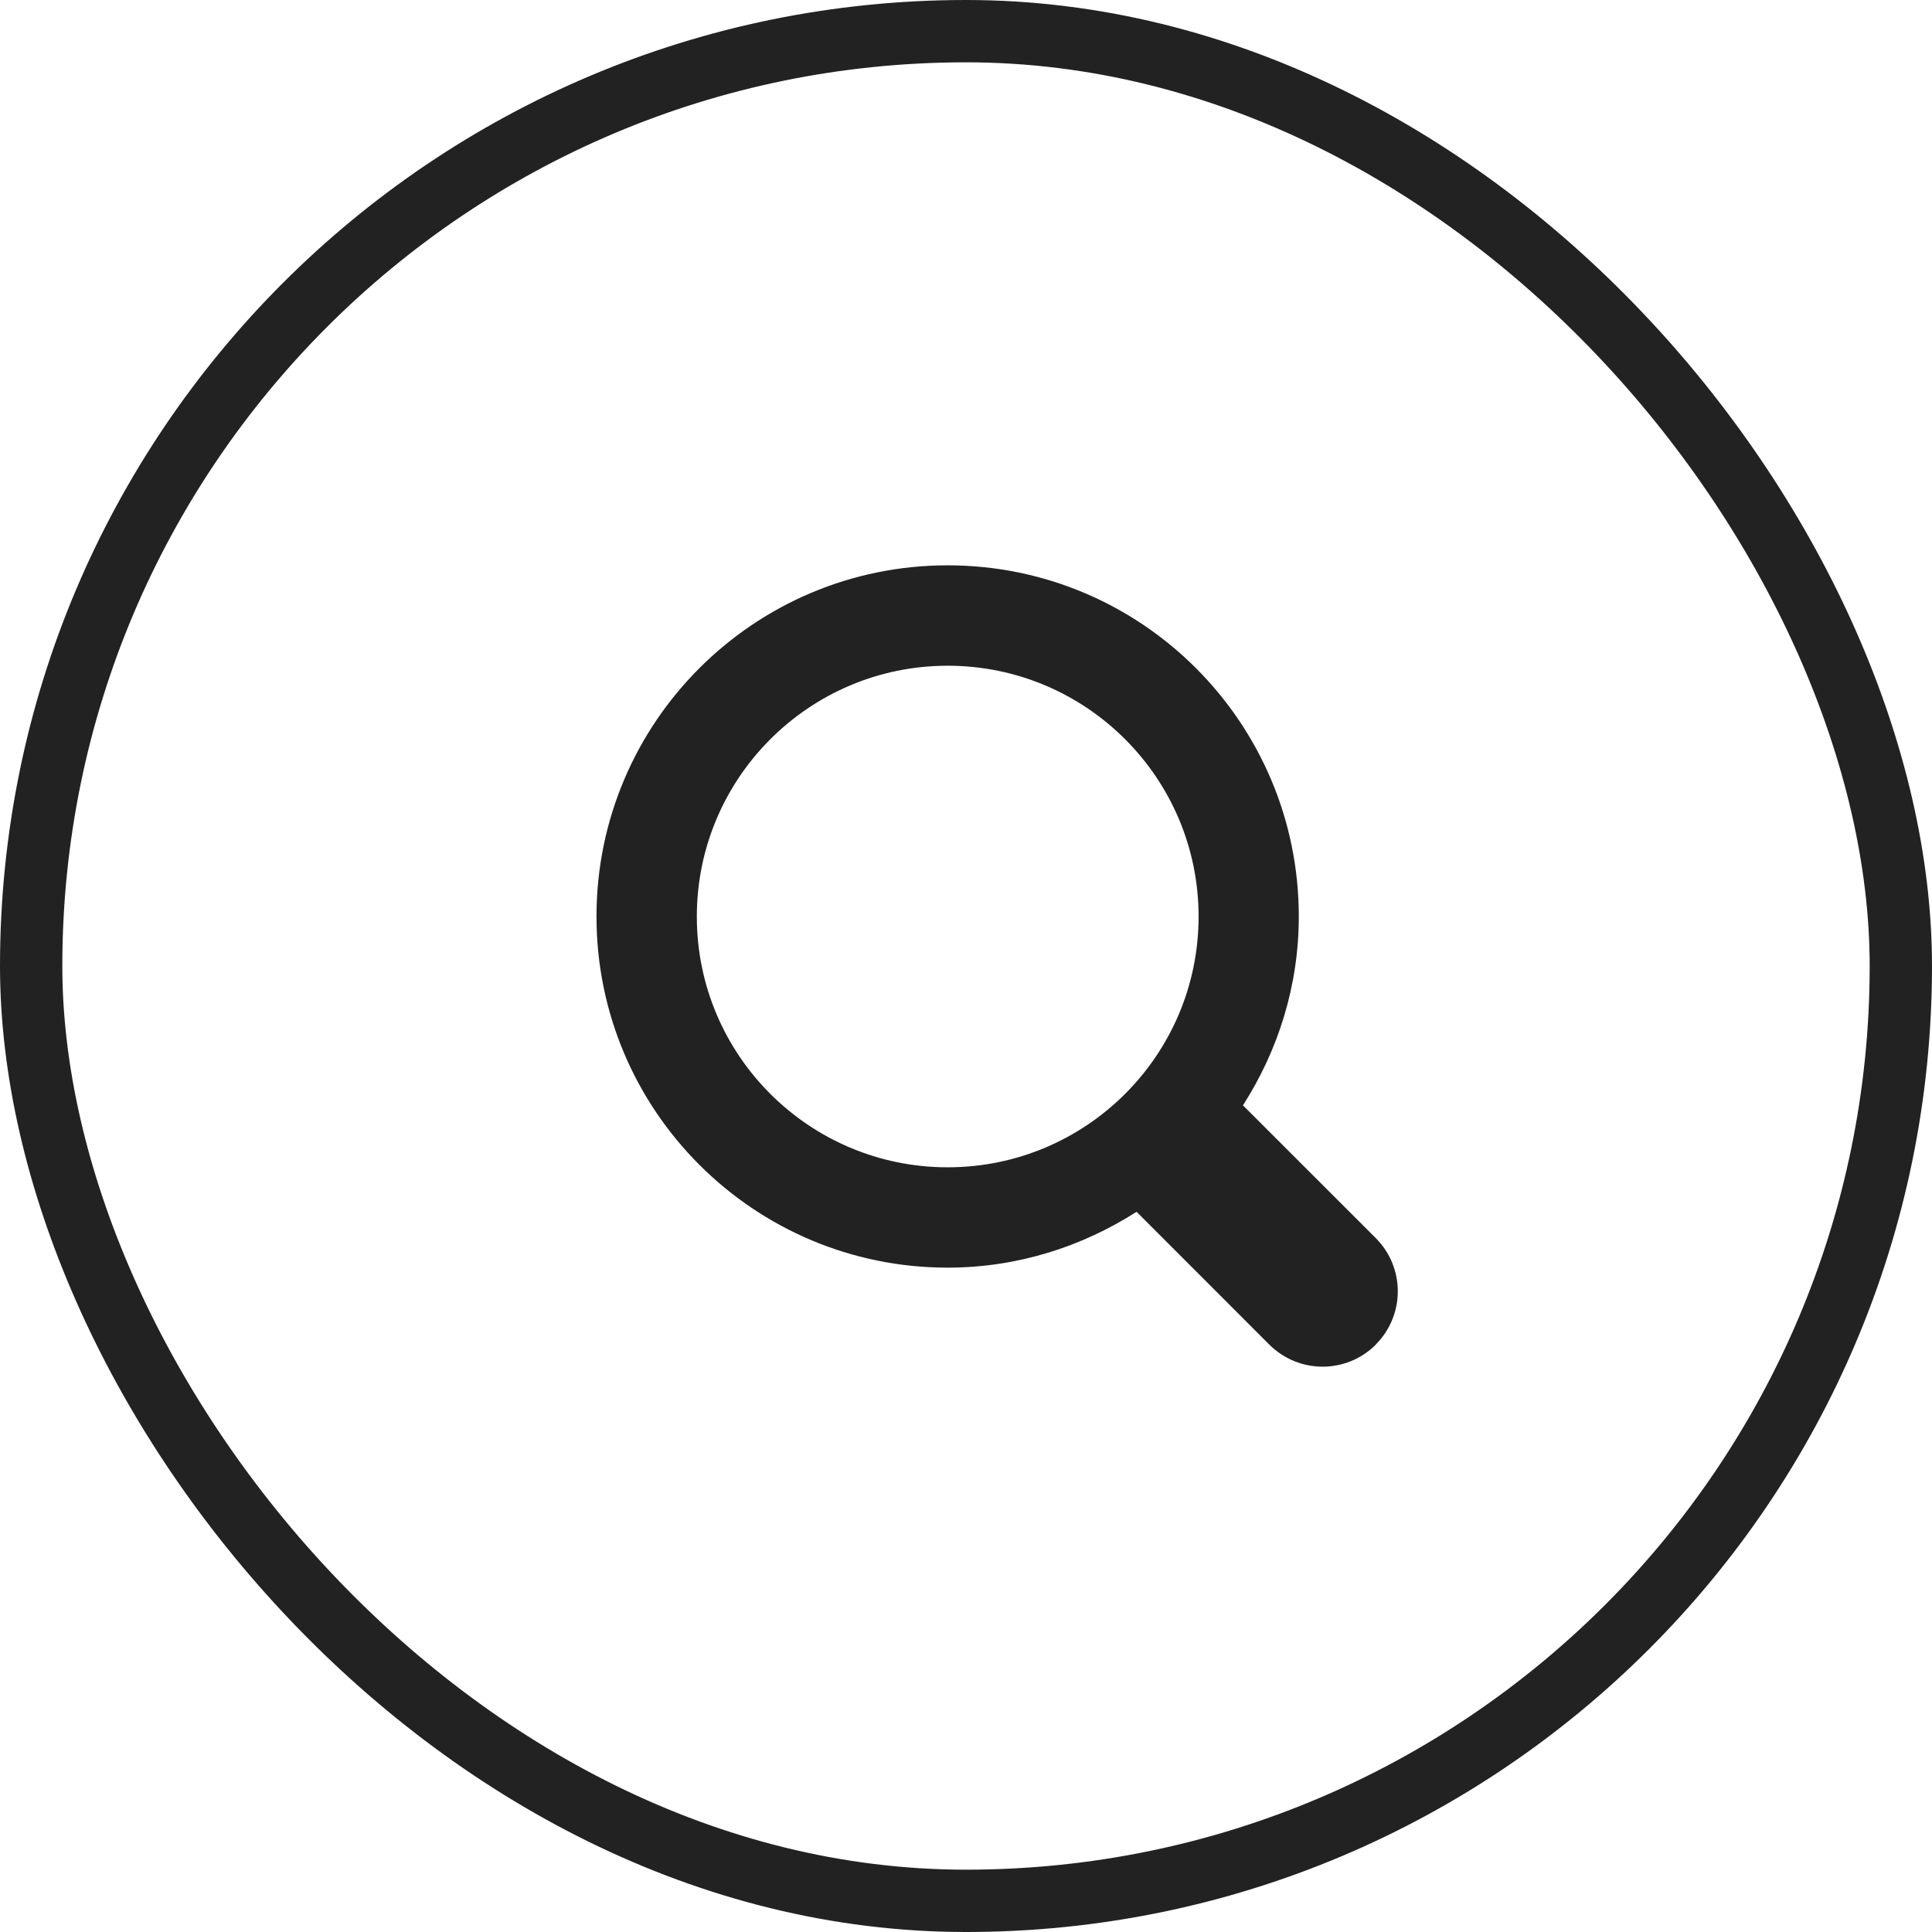 <svg width="31" height="31" viewBox="0 0 31 31" fill="none" xmlns="http://www.w3.org/2000/svg">
<rect x="0.5" y="0.5" width="30" height="30" rx="15" stroke="#222222"/>
<path d="M22.076 21.575C21.604 22.047 20.84 22.047 20.367 21.575L18.237 19.444C17.36 20.004 16.325 20.34 15.206 20.34C12.095 20.34 9.571 17.818 9.571 14.706C9.571 11.594 12.094 9.071 15.206 9.071C18.319 9.071 20.84 11.594 20.84 14.706C20.84 15.823 20.505 16.859 19.944 17.736L22.075 19.866C22.546 20.338 22.546 21.102 22.075 21.573L22.076 21.575ZM15.206 10.682C12.984 10.682 11.181 12.485 11.181 14.707C11.181 16.929 12.983 18.73 15.206 18.73C17.43 18.73 19.232 16.929 19.232 14.707C19.232 12.485 17.43 10.682 15.206 10.682Z" fill="#222222"/>
</svg>
